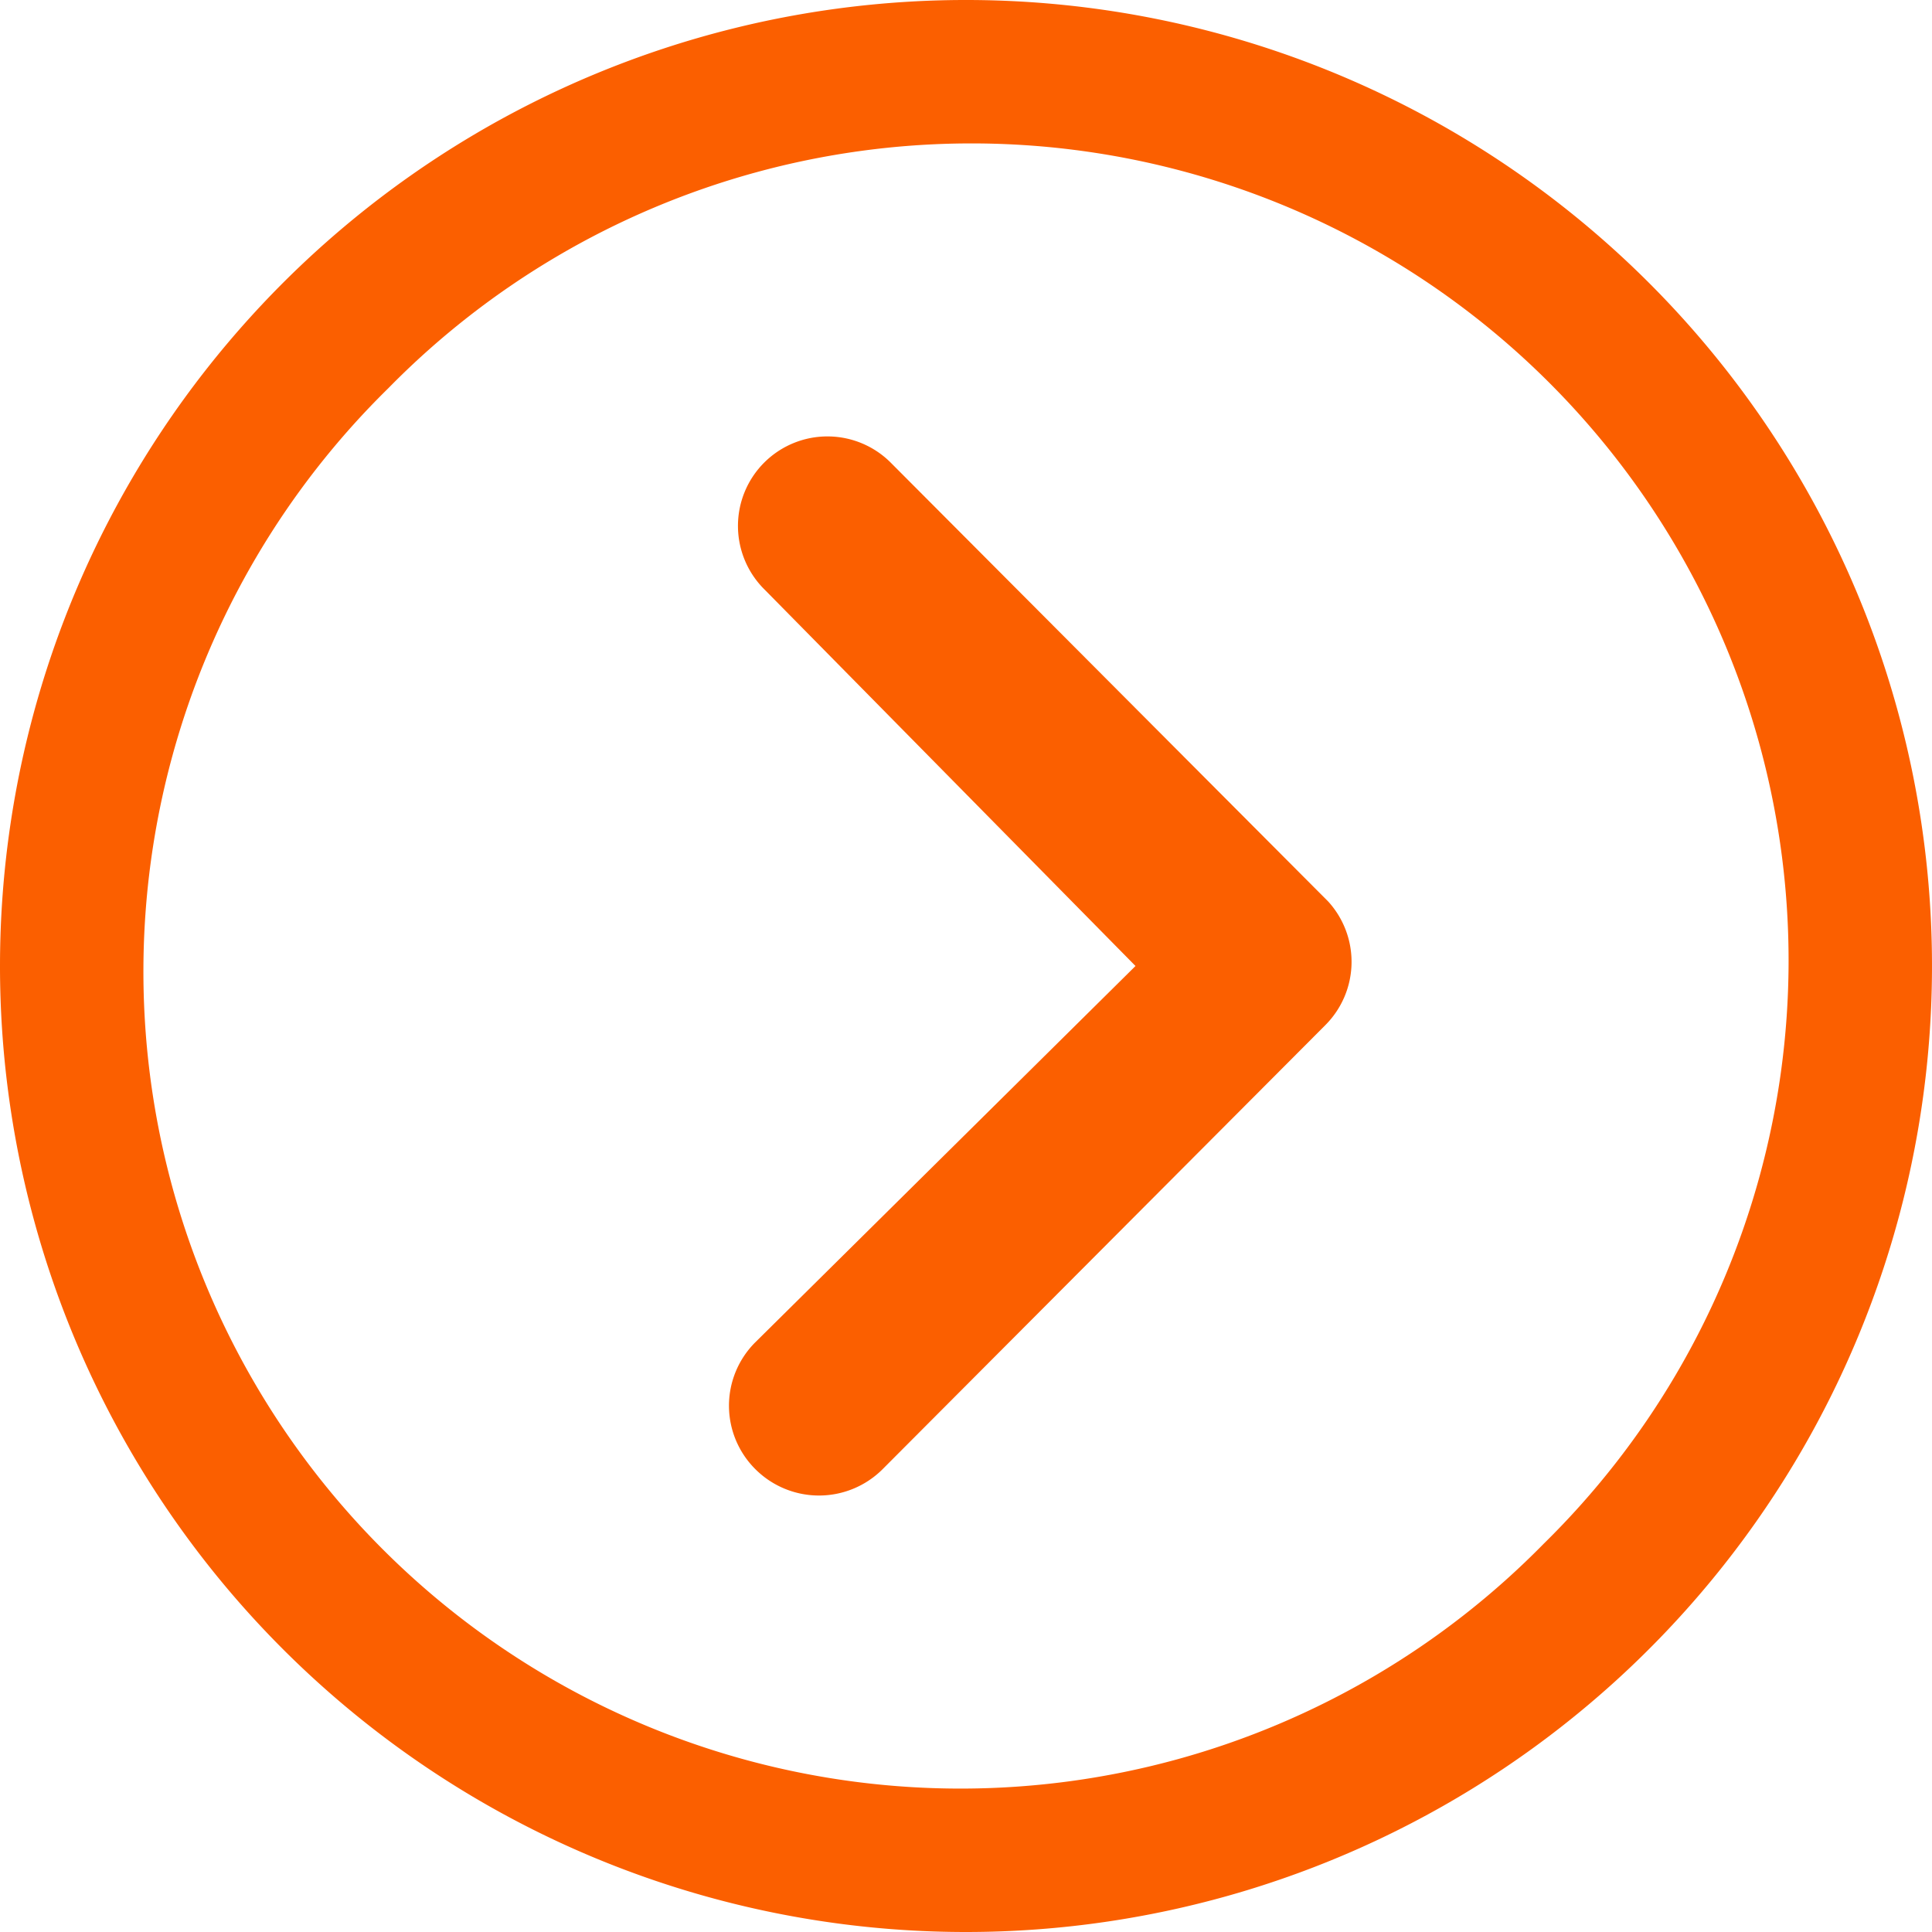 <svg xmlns="http://www.w3.org/2000/svg" width="37.568" height="37.568" viewBox="0 0 37.568 37.568">
  <g id="Icon_ionic-ios-arrow-dropleft" data-name="Icon ionic-ios-arrow-dropleft" transform="translate(40.943 40.943) rotate(180)">
    <path id="Trazado_65" data-name="Trazado 65" d="M23.751,10.491a1.75,1.75,0,0,0-2.465,0L12.67,19.133a1.741,1.741,0,0,0-.054,2.4l8.489,8.516a1.74,1.74,0,1,0,2.465-2.456L16.364,20.28l7.4-7.324A1.741,1.741,0,0,0,23.751,10.491Z" transform="translate(2.499 1.879)" fill="#fb5f00"/>
    <path id="Trazado_66" data-name="Trazado 66" d="M22.159,3.375A18.784,18.784,0,1,0,40.943,22.159,18.781,18.781,0,0,0,22.159,3.375ZM33.393,33.393A15.888,15.888,0,1,1,10.925,10.925,15.888,15.888,0,1,1,33.393,33.393Z" fill="#fb5f00"/>
  </g>
</svg>
